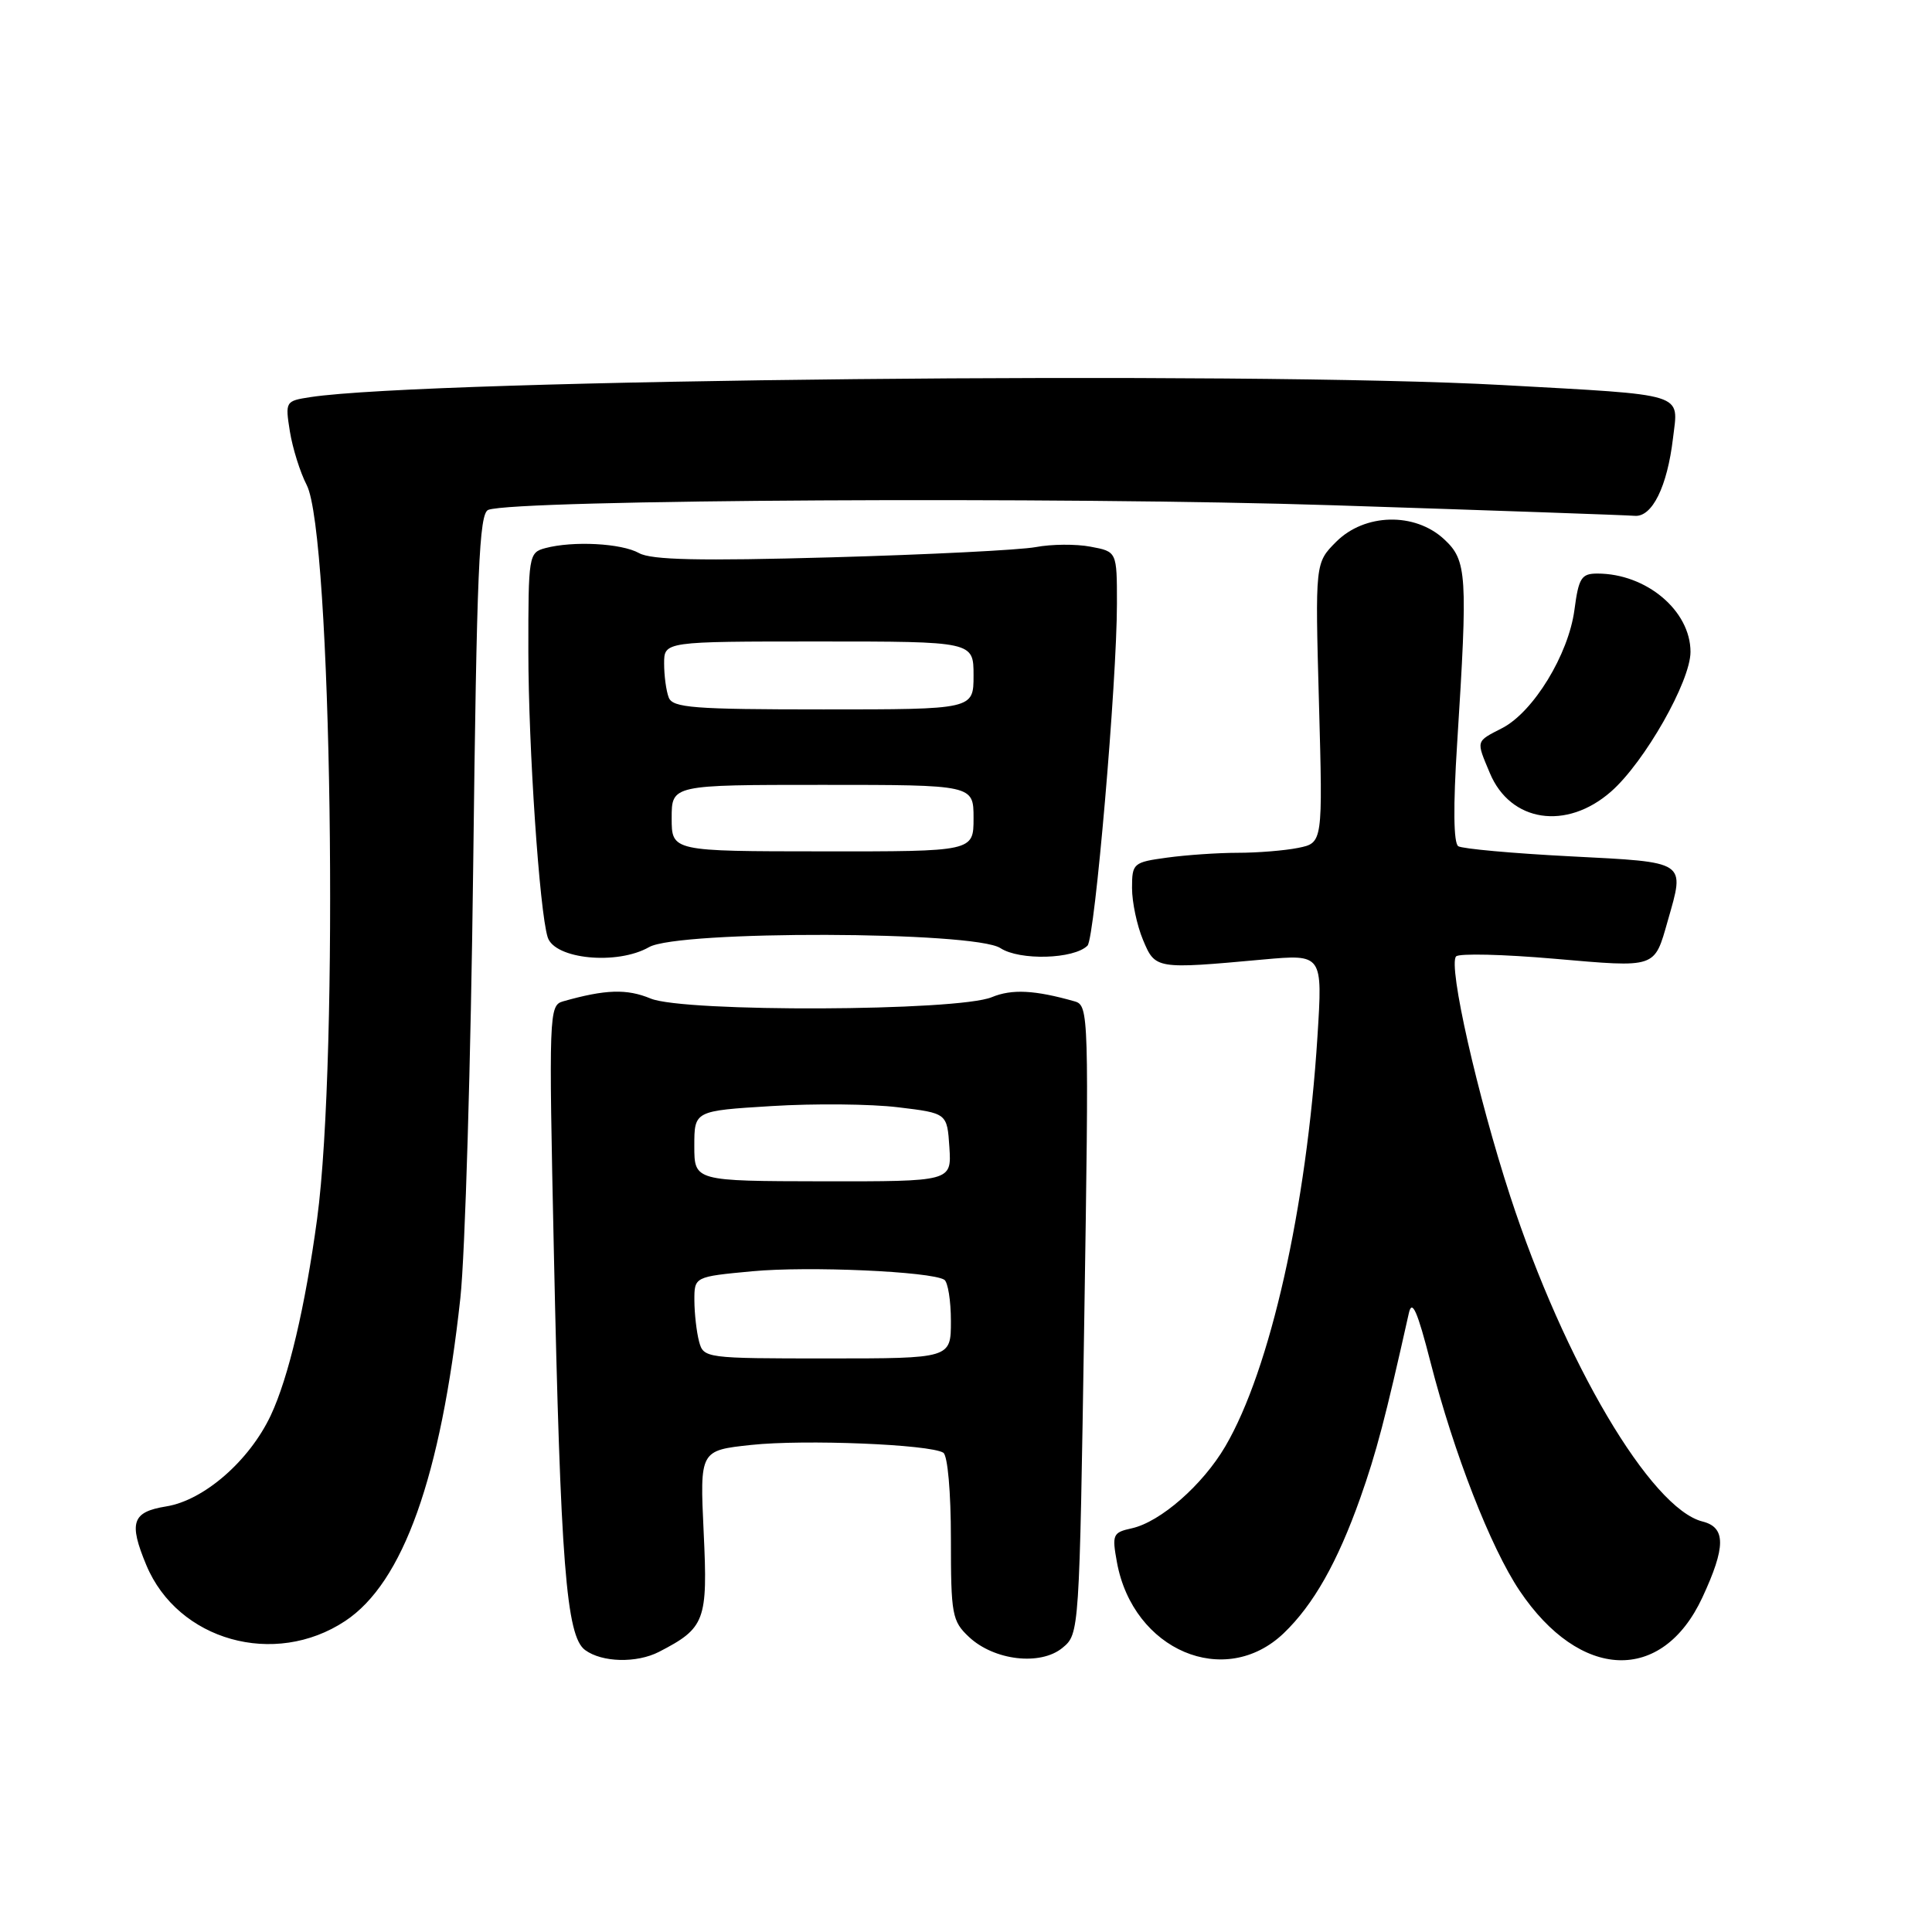 <?xml version="1.0" encoding="UTF-8" standalone="no"?>
<!DOCTYPE svg PUBLIC "-//W3C//DTD SVG 1.1//EN" "http://www.w3.org/Graphics/SVG/1.1/DTD/svg11.dtd" >
<svg xmlns="http://www.w3.org/2000/svg" xmlns:xlink="http://www.w3.org/1999/xlink" version="1.1" viewBox="0 0 256 256">
 <g >
 <path fill="currentColor"
d=" M 87.32 218.88 C 93.44 215.72 93.80 214.77 93.24 203.04 C 92.73 192.19 92.73 192.19 99.55 191.46 C 106.57 190.71 123.19 191.38 124.99 192.49 C 125.57 192.85 126.00 197.71 126.00 203.88 C 126.00 213.96 126.15 214.80 128.40 216.91 C 131.73 220.03 137.86 220.75 140.78 218.35 C 143.02 216.50 143.02 216.43 143.67 174.87 C 144.30 134.45 144.27 133.22 142.41 132.69 C 137.10 131.18 134.08 131.03 131.42 132.13 C 126.91 134.01 90.61 134.15 86.21 132.31 C 83.05 131.00 80.23 131.09 74.59 132.69 C 72.75 133.22 72.71 134.31 73.39 165.87 C 74.27 207.16 75.03 216.82 77.53 218.64 C 79.78 220.29 84.35 220.40 87.32 218.88 Z  M 170.11 216.40 C 174.04 212.63 177.22 207.01 180.24 198.50 C 182.37 192.48 183.57 187.91 186.68 174.00 C 187.10 172.11 187.81 173.70 189.55 180.50 C 192.65 192.58 197.52 205.06 201.35 210.77 C 209.37 222.70 220.25 223.11 225.57 211.68 C 228.69 204.97 228.70 202.39 225.60 201.61 C 218.75 199.90 207.29 180.50 200.11 158.50 C 195.76 145.15 191.86 127.91 192.94 126.73 C 193.32 126.31 199.19 126.45 205.97 127.04 C 219.58 128.22 219.18 128.35 220.99 122.00 C 223.27 114.02 223.64 114.27 208.11 113.47 C 200.47 113.08 193.78 112.47 193.23 112.13 C 192.60 111.72 192.54 106.88 193.08 98.50 C 194.50 76.11 194.39 74.26 191.35 71.45 C 187.47 67.85 180.83 68.01 177.05 71.79 C 174.26 74.59 174.26 74.59 174.77 93.14 C 175.28 111.69 175.28 111.69 172.01 112.35 C 170.22 112.71 166.62 113.00 164.01 113.00 C 161.41 113.00 157.19 113.29 154.64 113.64 C 150.16 114.25 150.00 114.39 150.00 117.67 C 150.00 119.54 150.65 122.62 151.45 124.53 C 153.08 128.43 153.12 128.44 167.38 127.14 C 175.26 126.43 175.26 126.43 174.57 137.34 C 173.13 160.05 168.31 181.50 162.36 191.65 C 159.36 196.77 153.76 201.67 149.96 202.51 C 147.45 203.06 147.33 203.34 148.00 207.01 C 150.14 218.69 162.32 223.86 170.11 216.40 Z  M 45.74 214.79 C 53.42 209.71 58.42 195.70 61.00 172.00 C 61.63 166.22 62.39 140.49 62.70 114.81 C 63.17 75.46 63.49 68.03 64.70 67.56 C 68.28 66.19 140.99 65.79 176.66 66.95 C 197.64 67.63 215.62 68.26 216.61 68.35 C 218.92 68.54 220.92 64.49 221.68 58.07 C 222.40 51.97 223.77 52.39 199.07 51.02 C 165.42 49.16 56.55 50.26 41.13 52.62 C 37.82 53.13 37.78 53.19 38.41 57.17 C 38.77 59.39 39.77 62.59 40.64 64.27 C 43.95 70.68 44.93 139.93 42.02 161.50 C 40.44 173.17 38.23 182.53 35.88 187.54 C 33.04 193.57 27.02 198.81 22.01 199.61 C 17.50 200.34 17.03 201.73 19.39 207.39 C 23.57 217.39 36.38 220.99 45.74 214.79 Z  M 86.00 125.50 C 89.91 123.26 129.11 123.37 132.56 125.63 C 135.11 127.30 142.30 127.10 144.10 125.30 C 145.07 124.33 148.00 90.32 148.00 79.97 C 148.00 73.09 148.00 73.09 144.51 72.44 C 142.58 72.07 139.32 72.10 137.26 72.49 C 135.19 72.88 123.01 73.49 110.18 73.85 C 92.70 74.34 86.31 74.20 84.68 73.29 C 82.34 71.98 75.93 71.65 72.25 72.63 C 70.06 73.22 70.00 73.59 70.01 86.37 C 70.02 99.05 71.48 120.72 72.57 124.19 C 73.48 127.10 81.78 127.91 86.00 125.50 Z  M 213.48 104.88 C 217.91 100.99 224.00 90.28 224.00 86.38 C 224.00 80.92 218.15 76.00 211.66 76.00 C 209.54 76.00 209.18 76.57 208.62 80.82 C 207.83 86.73 203.19 94.33 199.06 96.47 C 195.51 98.30 195.58 98.06 197.41 102.43 C 200.13 108.95 207.56 110.08 213.48 104.88 Z  M 92.63 177.75 C 92.30 176.51 92.02 174.08 92.01 172.34 C 92.00 169.17 92.00 169.17 99.68 168.45 C 107.12 167.75 123.33 168.47 125.12 169.57 C 125.60 169.87 126.00 172.34 126.00 175.06 C 126.00 180.00 126.00 180.00 109.62 180.00 C 93.47 180.00 93.22 179.97 92.63 177.75 Z  M 92.00 151.85 C 92.00 147.19 92.00 147.19 102.25 146.56 C 107.89 146.21 115.42 146.28 119.00 146.72 C 125.50 147.50 125.50 147.50 125.80 152.03 C 126.09 156.55 126.09 156.55 109.05 156.53 C 92.00 156.50 92.00 156.50 92.00 151.85 Z  M 89.00 108.40 C 89.00 104.00 89.00 104.00 109.00 104.00 C 129.00 104.00 129.00 104.00 129.00 108.41 C 129.00 112.83 129.00 112.83 109.00 112.81 C 89.00 112.80 89.00 112.80 89.00 108.40 Z  M 88.61 92.42 C 88.27 91.55 88.00 89.52 88.00 87.92 C 88.00 85.00 88.00 85.00 108.50 85.00 C 129.00 85.00 129.00 85.00 129.00 89.50 C 129.00 94.00 129.00 94.00 109.11 94.00 C 91.89 94.00 89.13 93.79 88.61 92.42 Z "/>
</g>
</svg>